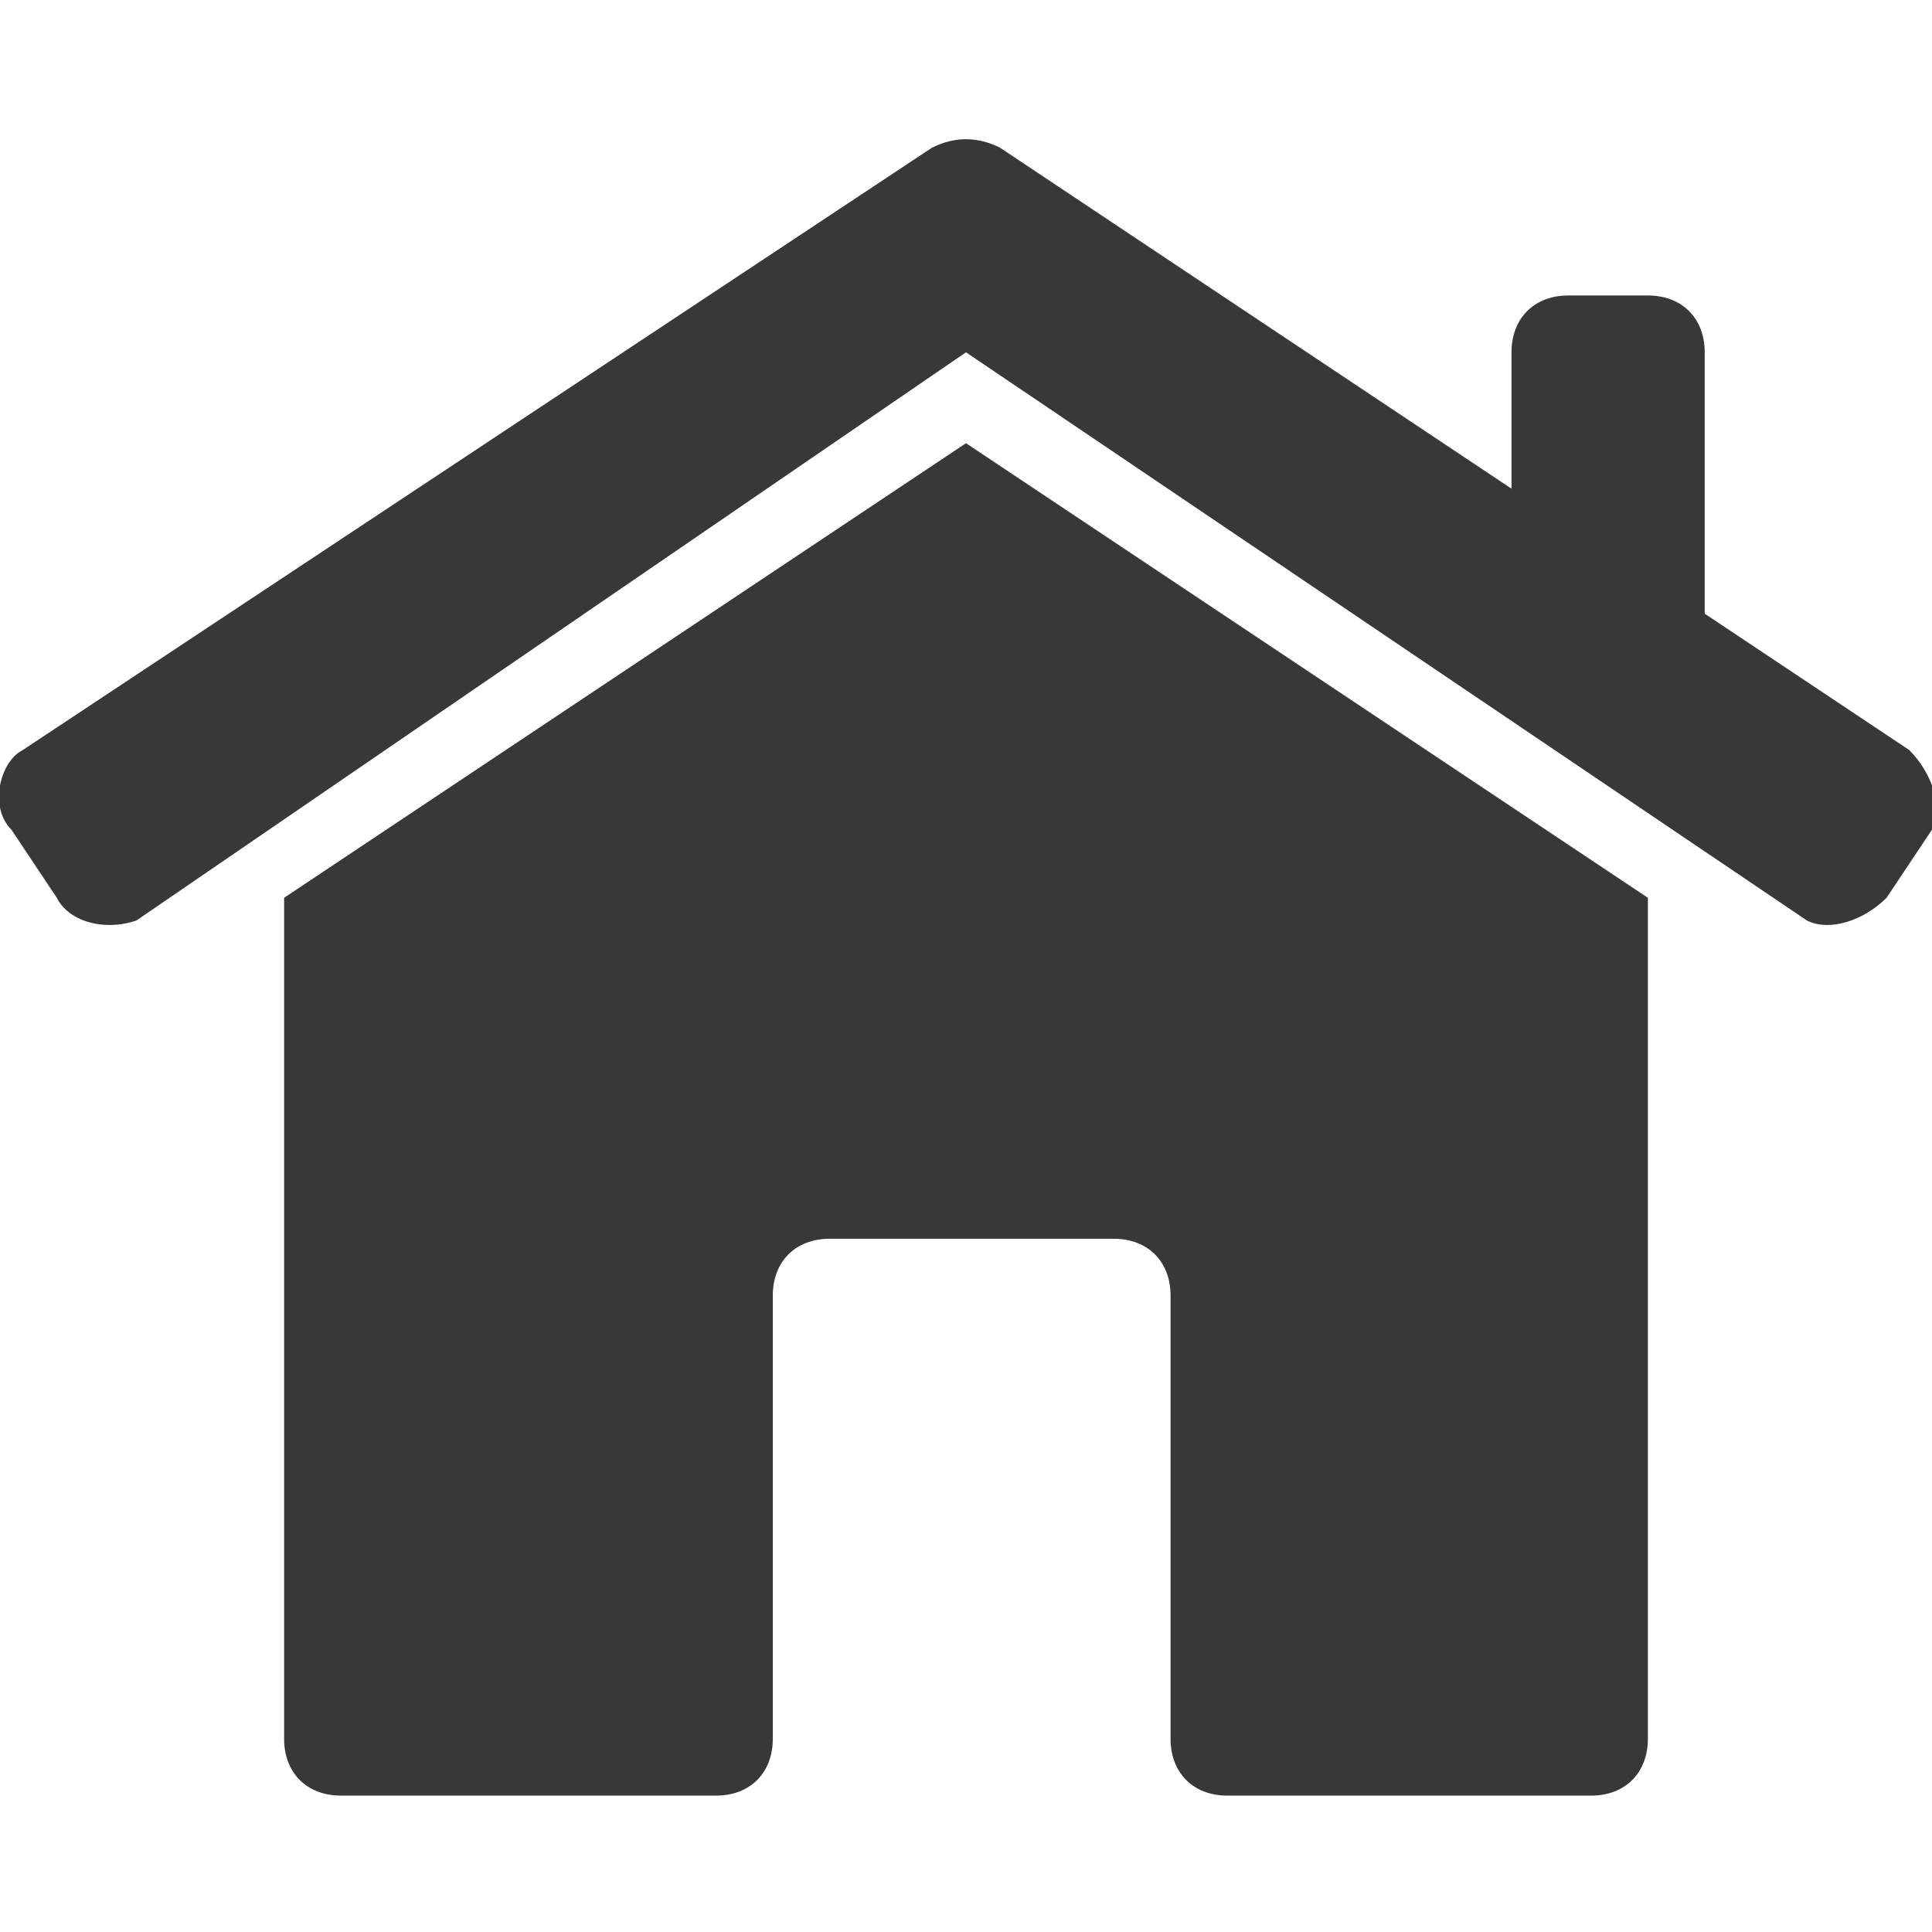 <svg xmlns="http://www.w3.org/2000/svg" xmlns:xlink="http://www.w3.org/1999/xlink" viewBox="0 0 17 17"><defs><path id="a" d="M0 0h17v17H0z"/></defs><clipPath id="b"><use xlink:href="#a" overflow="visible"/></clipPath><g clip-path="url(#b)" fill="#383838"><path d="M.2 6.6l8-5.3c.2-.1.4-.1.6 0l4.5 3V3.1c0-.3.2-.5.5-.5h.7c.3 0 .5.2.5.5v2.3l1.8 1.2c.2.2.3.5.2.7l-.4.6c-.2.2-.5.3-.7.2l-7.4-5-7.3 5c-.3.1-.6 0-.7-.2l-.4-.6c-.2-.2-.1-.6.1-.7z"/><path fill-rule="evenodd" clip-rule="evenodd" d="M14.5 7.9v7.4c0 .3-.2.5-.5.5h-3.2c-.3 0-.5-.2-.5-.5v-3.9c0-.3-.2-.5-.5-.5H7.3c-.3 0-.5.2-.5.5v3.9c0 .3-.2.5-.5.5H3c-.3 0-.5-.2-.5-.5V7.9l6-4 6 4z"/></g></svg>